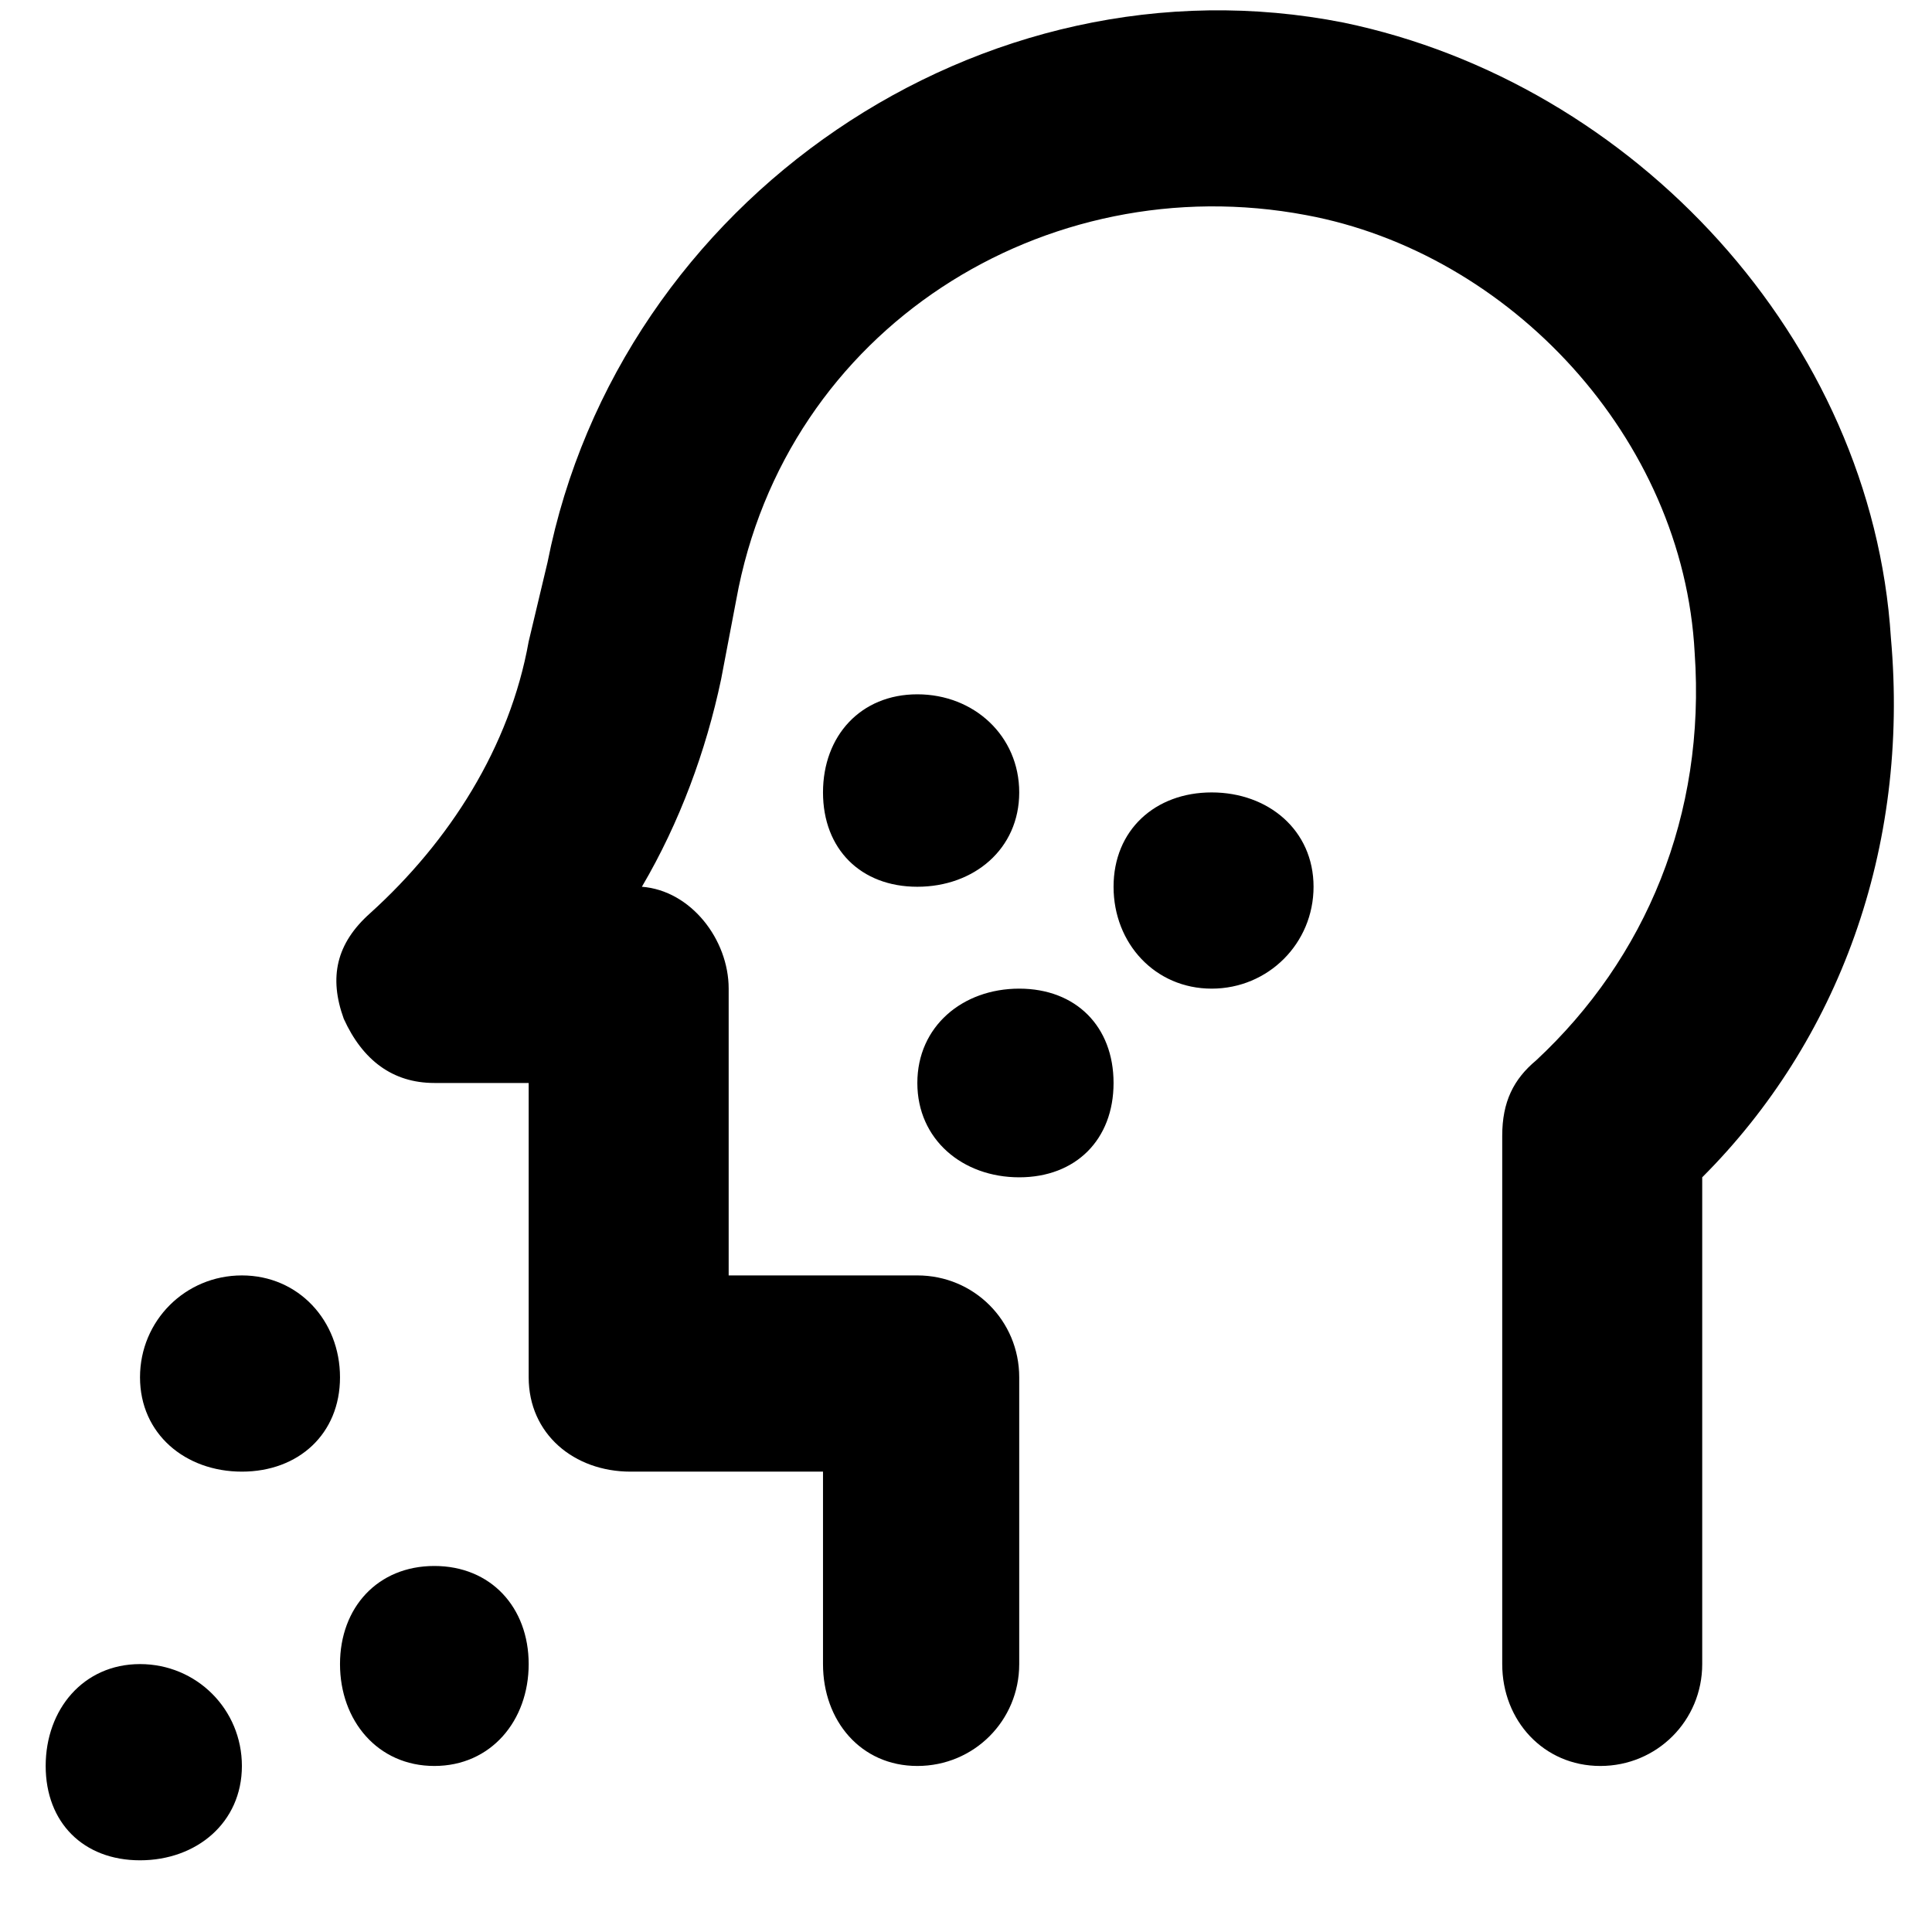 <svg xmlns="http://www.w3.org/2000/svg" viewBox="0 0 512 512">
	<path d="M501.105 169c5 56-14 107-50 143v129c0 15-12 27-27 27s-26-12-26-27V301c0-9 3-15 9-20 29-27 45-65 42-108-3-57-49-106-103-116-69-13-138 30-151 102l-4 21c-4 19-11 38-21 55 13 1 23 14 23 27v76h50c15 0 27 12 27 27v76c0 15-12 27-27 27s-25-12-25-27v-51h-51c-15 0-27-10-27-25v-78h-25c-11 0-19-6-24-17-4-11-2-20 7-28 21-19 37-44 42-72l5-21c19-96 115-162 211-143 77 16 140 84 145 163zm-464 272c15 0 27 12 27 27s-12 25-27 25-25-10-25-25 10-27 25-27zm27-103c15 0 26 12 26 27s-11 25-26 25-27-10-27-25 12-27 27-27zm51 77c15 0 25 11 25 26s-10 27-25 27-25-12-25-27 10-26 25-26zm155-153c15 0 25 10 25 25s-10 25-25 25-27-10-27-25 12-25 27-25zm0-52c0 15-12 25-27 25s-25-10-25-25 10-26 25-26 27 11 27 26zm51 0c15 0 27 10 27 25s-12 27-27 27-26-12-26-27 11-25 26-25z"/>
</svg>